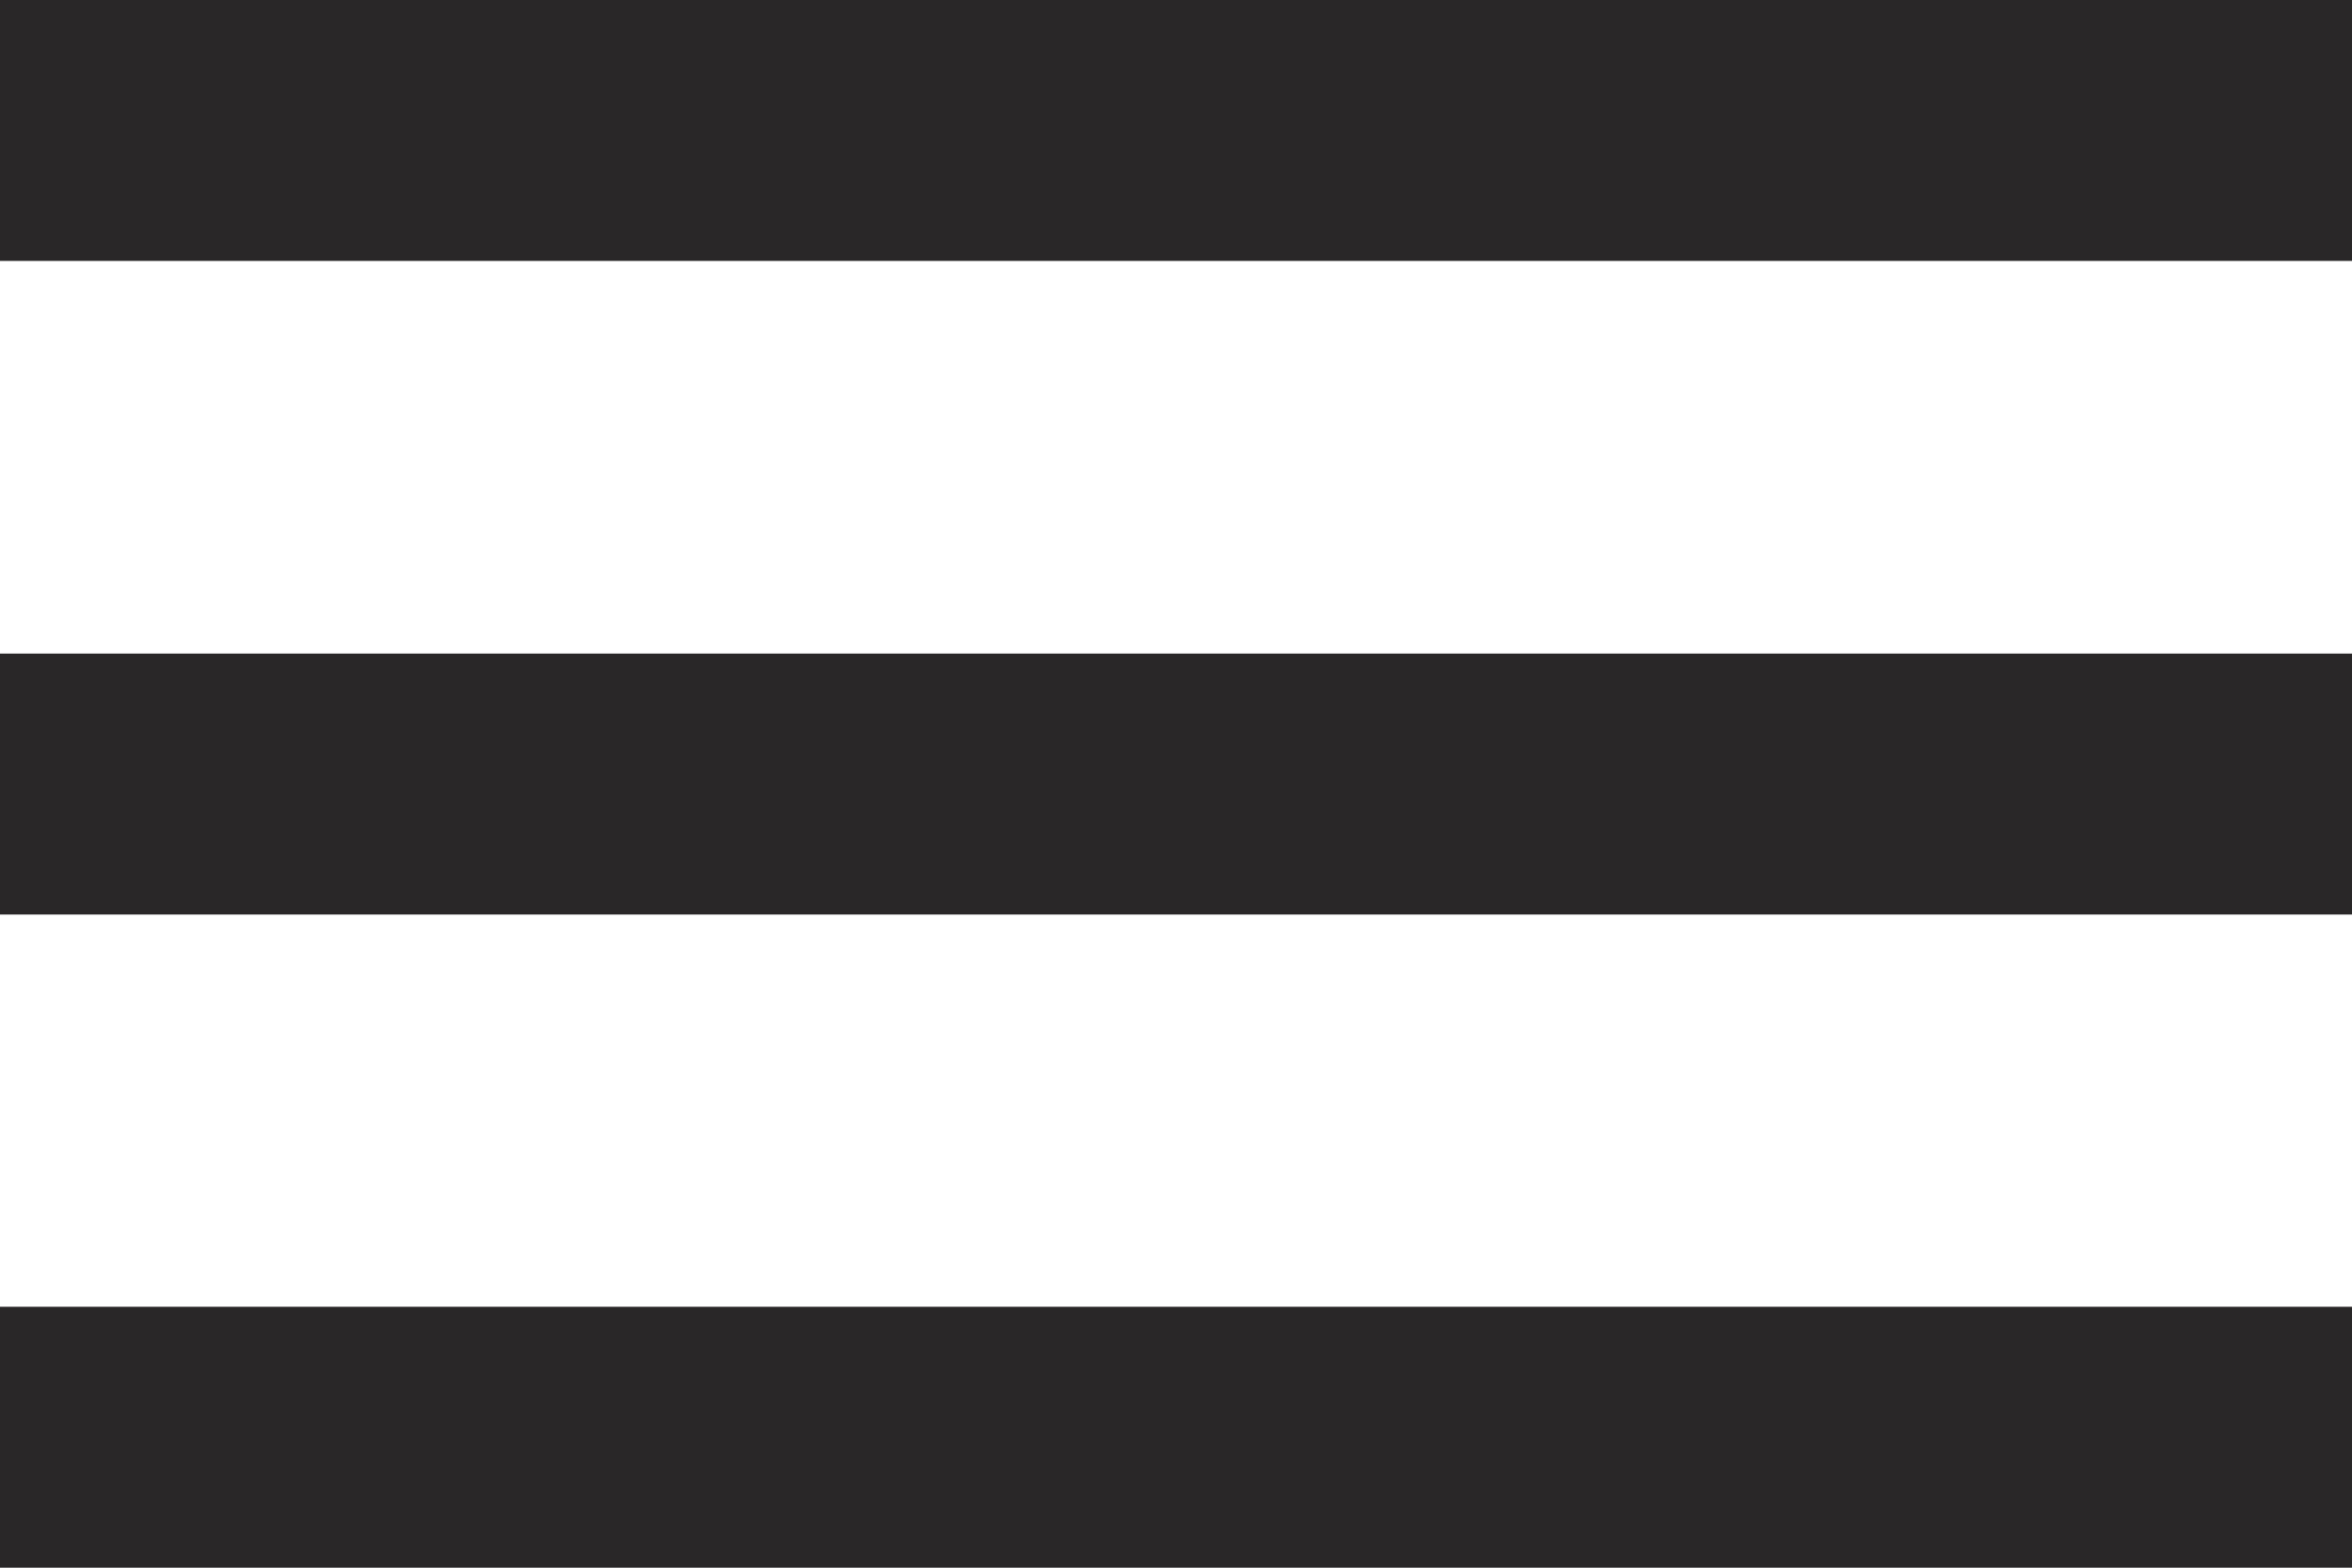 <svg id="icons" xmlns="http://www.w3.org/2000/svg" width="22.53" height="15.02" viewBox="0 0 22.53 15.02">
  <g id="icons-2" data-name="icons">
    <path id="Menu_Icon" data-name="Menu Icon" d="M20,37.02H42.53v-2.5H20Zm0-6.258H42.53v-2.5H20ZM20,22v2.5H42.53V22Z" transform="translate(-20 -22)" fill="#292728"/>
  </g>
</svg>
